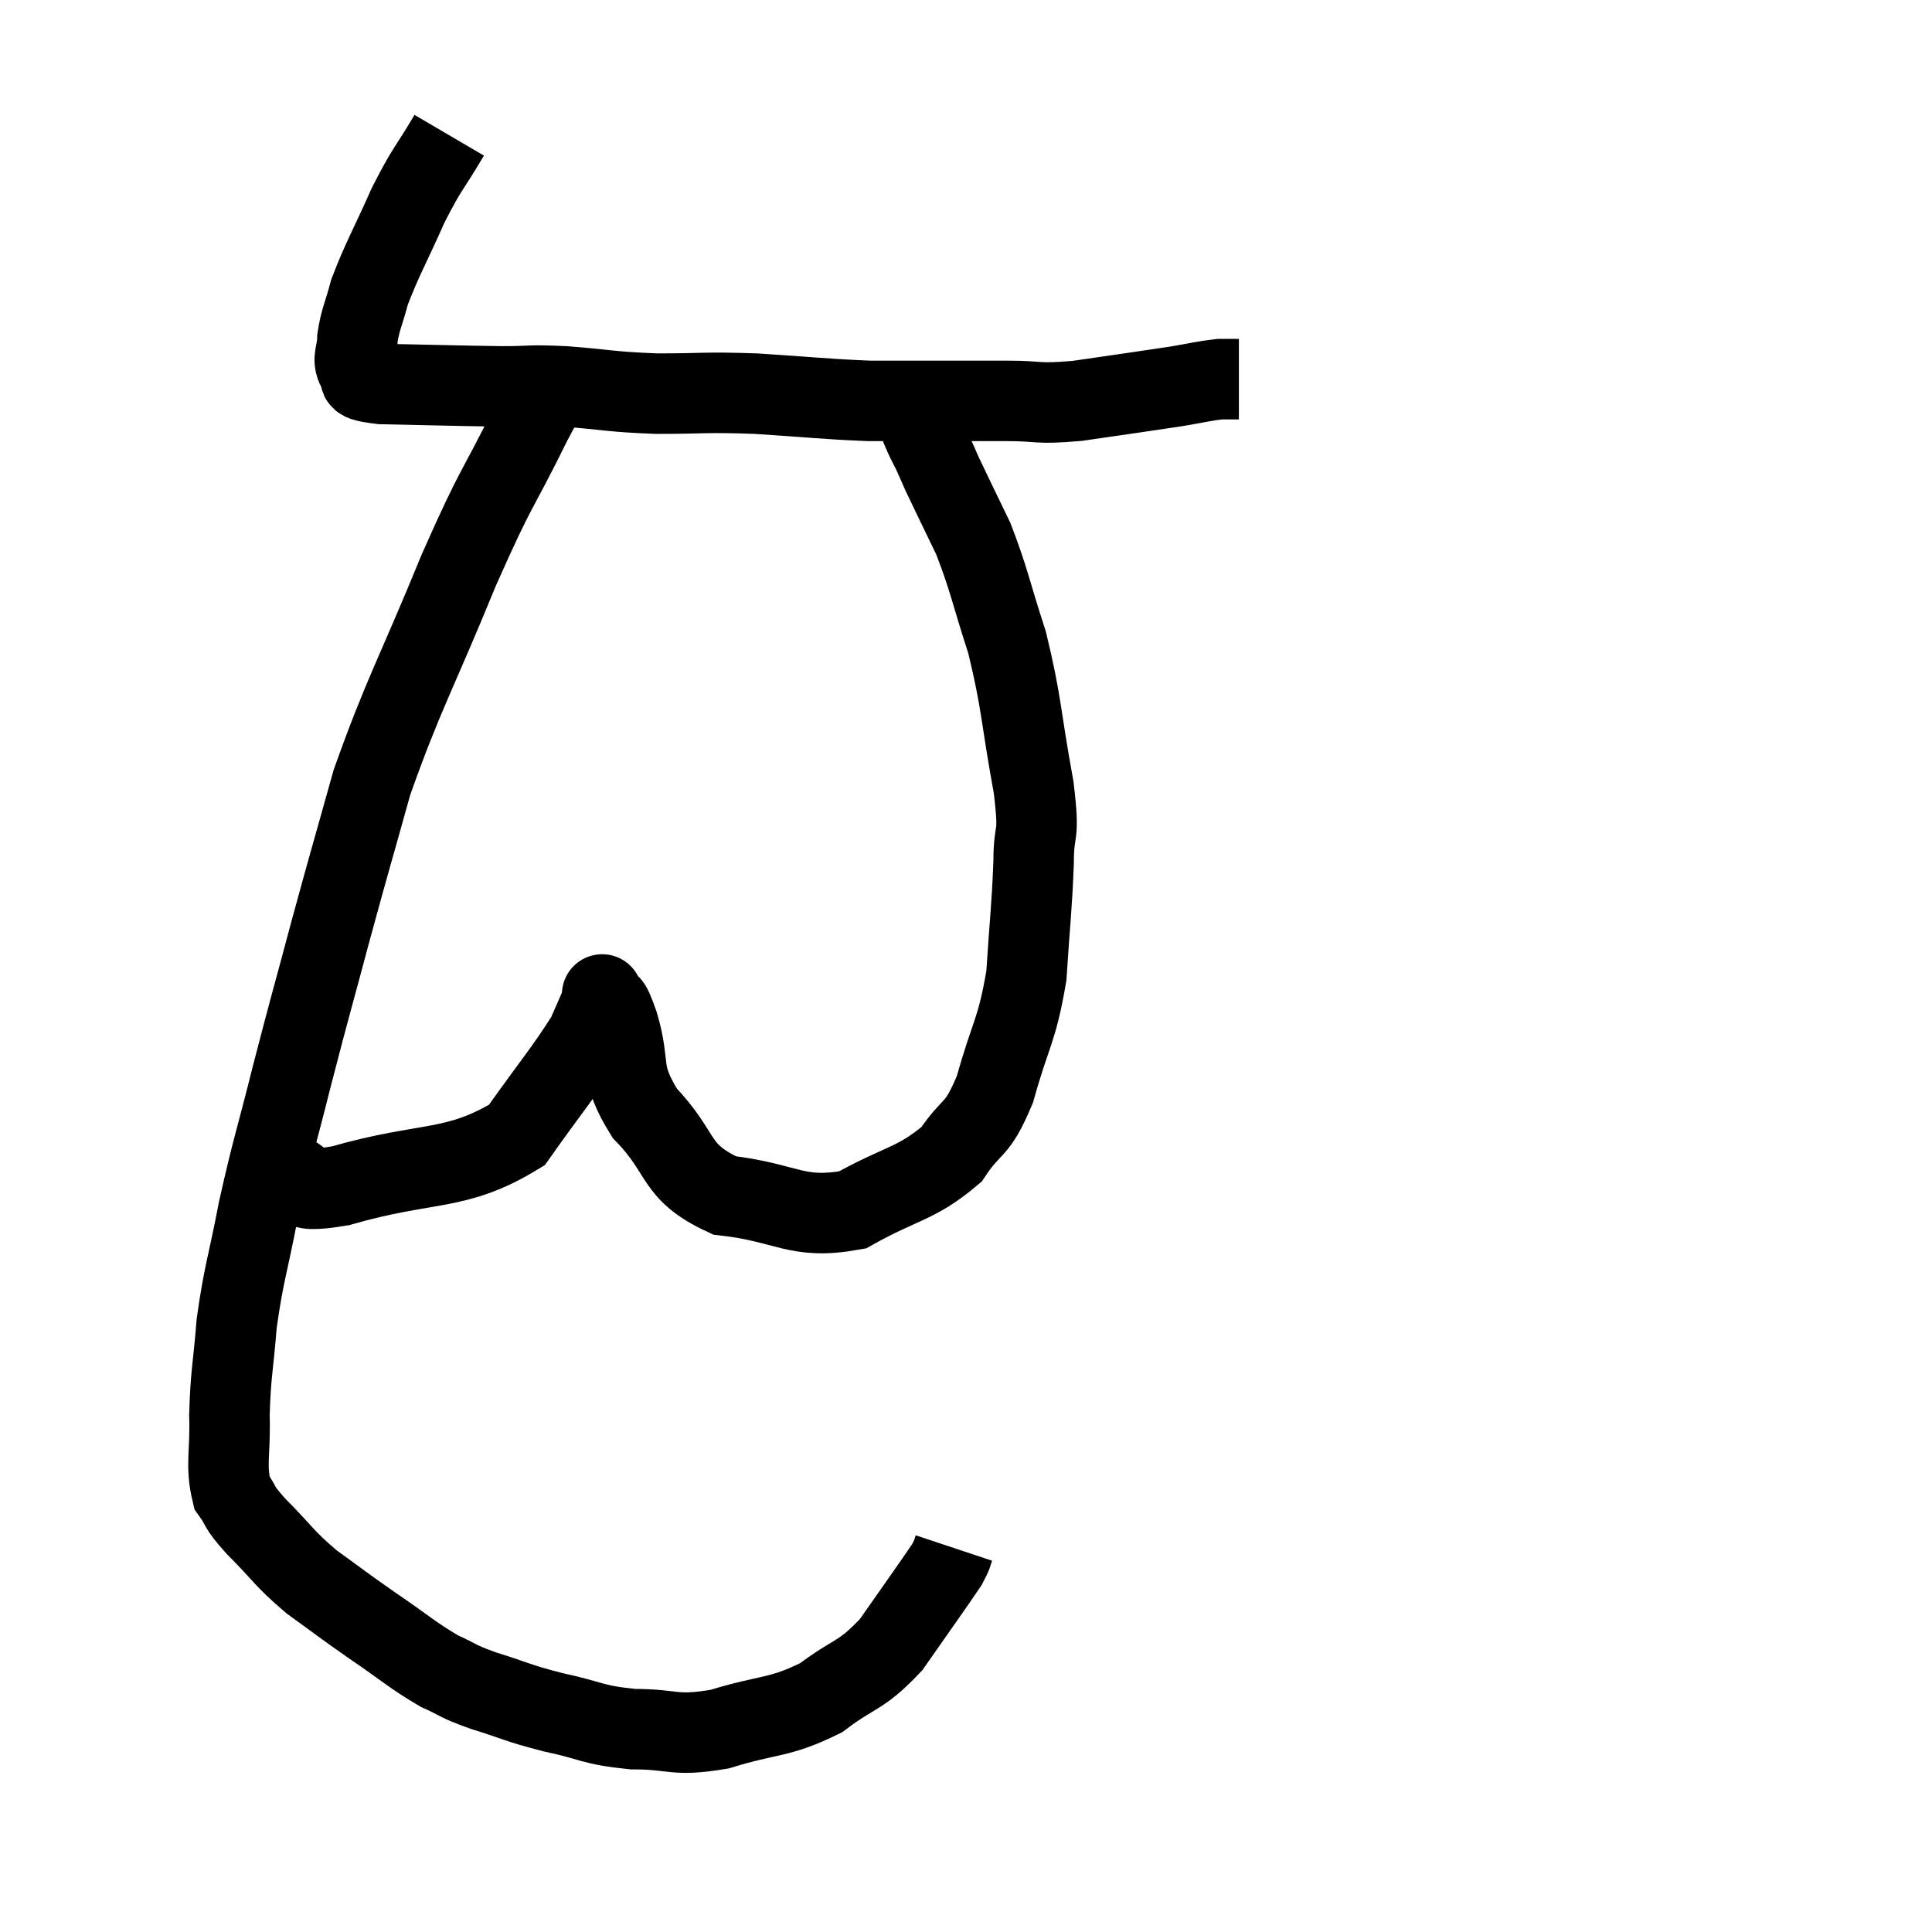 <svg width="48" height="48" viewBox="0 0 48 48" xmlns="http://www.w3.org/2000/svg"><path d="M 11.16 3.36 C 10.65 4.23, 10.635 4.125, 10.14 5.1 C 9.66 6.18, 9.495 6.435, 9.18 7.26 C 9.03 7.83, 8.955 7.92, 8.88 8.4 C 8.88 8.79, 8.73 8.895, 8.88 9.18 C 9.18 9.36, 8.58 9.435, 9.48 9.54 C 10.98 9.57, 11.34 9.585, 12.48 9.6 C 13.26 9.6, 13.08 9.555, 14.04 9.6 C 15.18 9.69, 15.135 9.735, 16.32 9.78 C 17.55 9.78, 17.46 9.735, 18.78 9.78 C 20.19 9.87, 20.475 9.915, 21.6 9.96 C 22.44 9.96, 22.425 9.96, 23.28 9.96 C 24.15 9.96, 24.15 9.96, 25.02 9.96 C 25.89 9.96, 25.71 10.05, 26.76 9.96 C 27.99 9.78, 28.335 9.735, 29.22 9.6 C 29.76 9.51, 29.91 9.465, 30.3 9.42 C 30.54 9.42, 30.66 9.42, 30.78 9.42 L 30.78 9.42" fill="none" stroke="black" stroke-width="2"></path><path d="M 13.92 9.36 C 13.56 9.93, 13.83 9.3, 13.2 10.5 C 12.3 12.33, 12.39 11.925, 11.4 14.16 C 10.32 16.8, 10.035 17.205, 9.24 19.44 C 8.73 21.27, 8.715 21.285, 8.22 23.1 C 7.74 24.9, 7.71 24.96, 7.26 26.7 C 6.84 28.38, 6.765 28.515, 6.42 30.06 C 6.15 31.47, 6.06 31.605, 5.88 32.88 C 5.79 34.02, 5.73 34.11, 5.7 35.16 C 5.73 36.12, 5.595 36.39, 5.76 37.08 C 6.06 37.5, 5.865 37.365, 6.36 37.92 C 7.05 38.61, 7.02 38.685, 7.74 39.3 C 8.49 39.84, 8.445 39.825, 9.24 40.38 C 10.08 40.95, 10.23 41.115, 10.92 41.52 C 11.46 41.76, 11.295 41.745, 12 42 C 12.87 42.27, 12.81 42.3, 13.74 42.54 C 14.73 42.75, 14.685 42.855, 15.72 42.96 C 16.8 42.96, 16.71 43.155, 17.88 42.96 C 19.14 42.57, 19.335 42.705, 20.4 42.18 C 21.27 41.52, 21.36 41.685, 22.14 40.86 C 22.83 39.87, 23.145 39.435, 23.52 38.88 C 23.58 38.76, 23.595 38.745, 23.64 38.64 L 23.7 38.46" fill="none" stroke="black" stroke-width="2"></path><path d="M 6.6 28.8 C 6.87 28.98, 6.675 28.995, 7.14 29.16 C 7.8 29.31, 7.035 29.7, 8.46 29.46 C 10.65 28.83, 11.31 29.13, 12.84 28.2 C 13.71 26.97, 14.04 26.595, 14.58 25.74 C 14.79 25.26, 14.895 25.02, 15 24.78 C 15 24.78, 14.91 24.615, 15 24.78 C 15.18 25.11, 15.105 24.72, 15.36 25.44 C 15.69 26.55, 15.36 26.595, 16.02 27.66 C 17.01 28.68, 16.71 29.1, 18 29.7 C 19.59 29.88, 19.77 30.315, 21.18 30.06 C 22.41 29.37, 22.755 29.43, 23.64 28.68 C 24.18 27.87, 24.255 28.17, 24.72 27.06 C 25.11 25.65, 25.26 25.65, 25.5 24.24 C 25.59 22.83, 25.635 22.59, 25.68 21.42 C 25.68 20.49, 25.845 20.925, 25.68 19.56 C 25.35 17.76, 25.395 17.505, 25.02 15.96 C 24.6 14.67, 24.585 14.43, 24.18 13.38 C 23.79 12.57, 23.655 12.3, 23.4 11.76 C 23.28 11.49, 23.265 11.445, 23.16 11.22 C 23.07 11.04, 23.055 11.025, 22.98 10.86 C 22.92 10.71, 22.89 10.68, 22.86 10.56 L 22.86 10.38" fill="none" stroke="black" stroke-width="2"></path></svg>